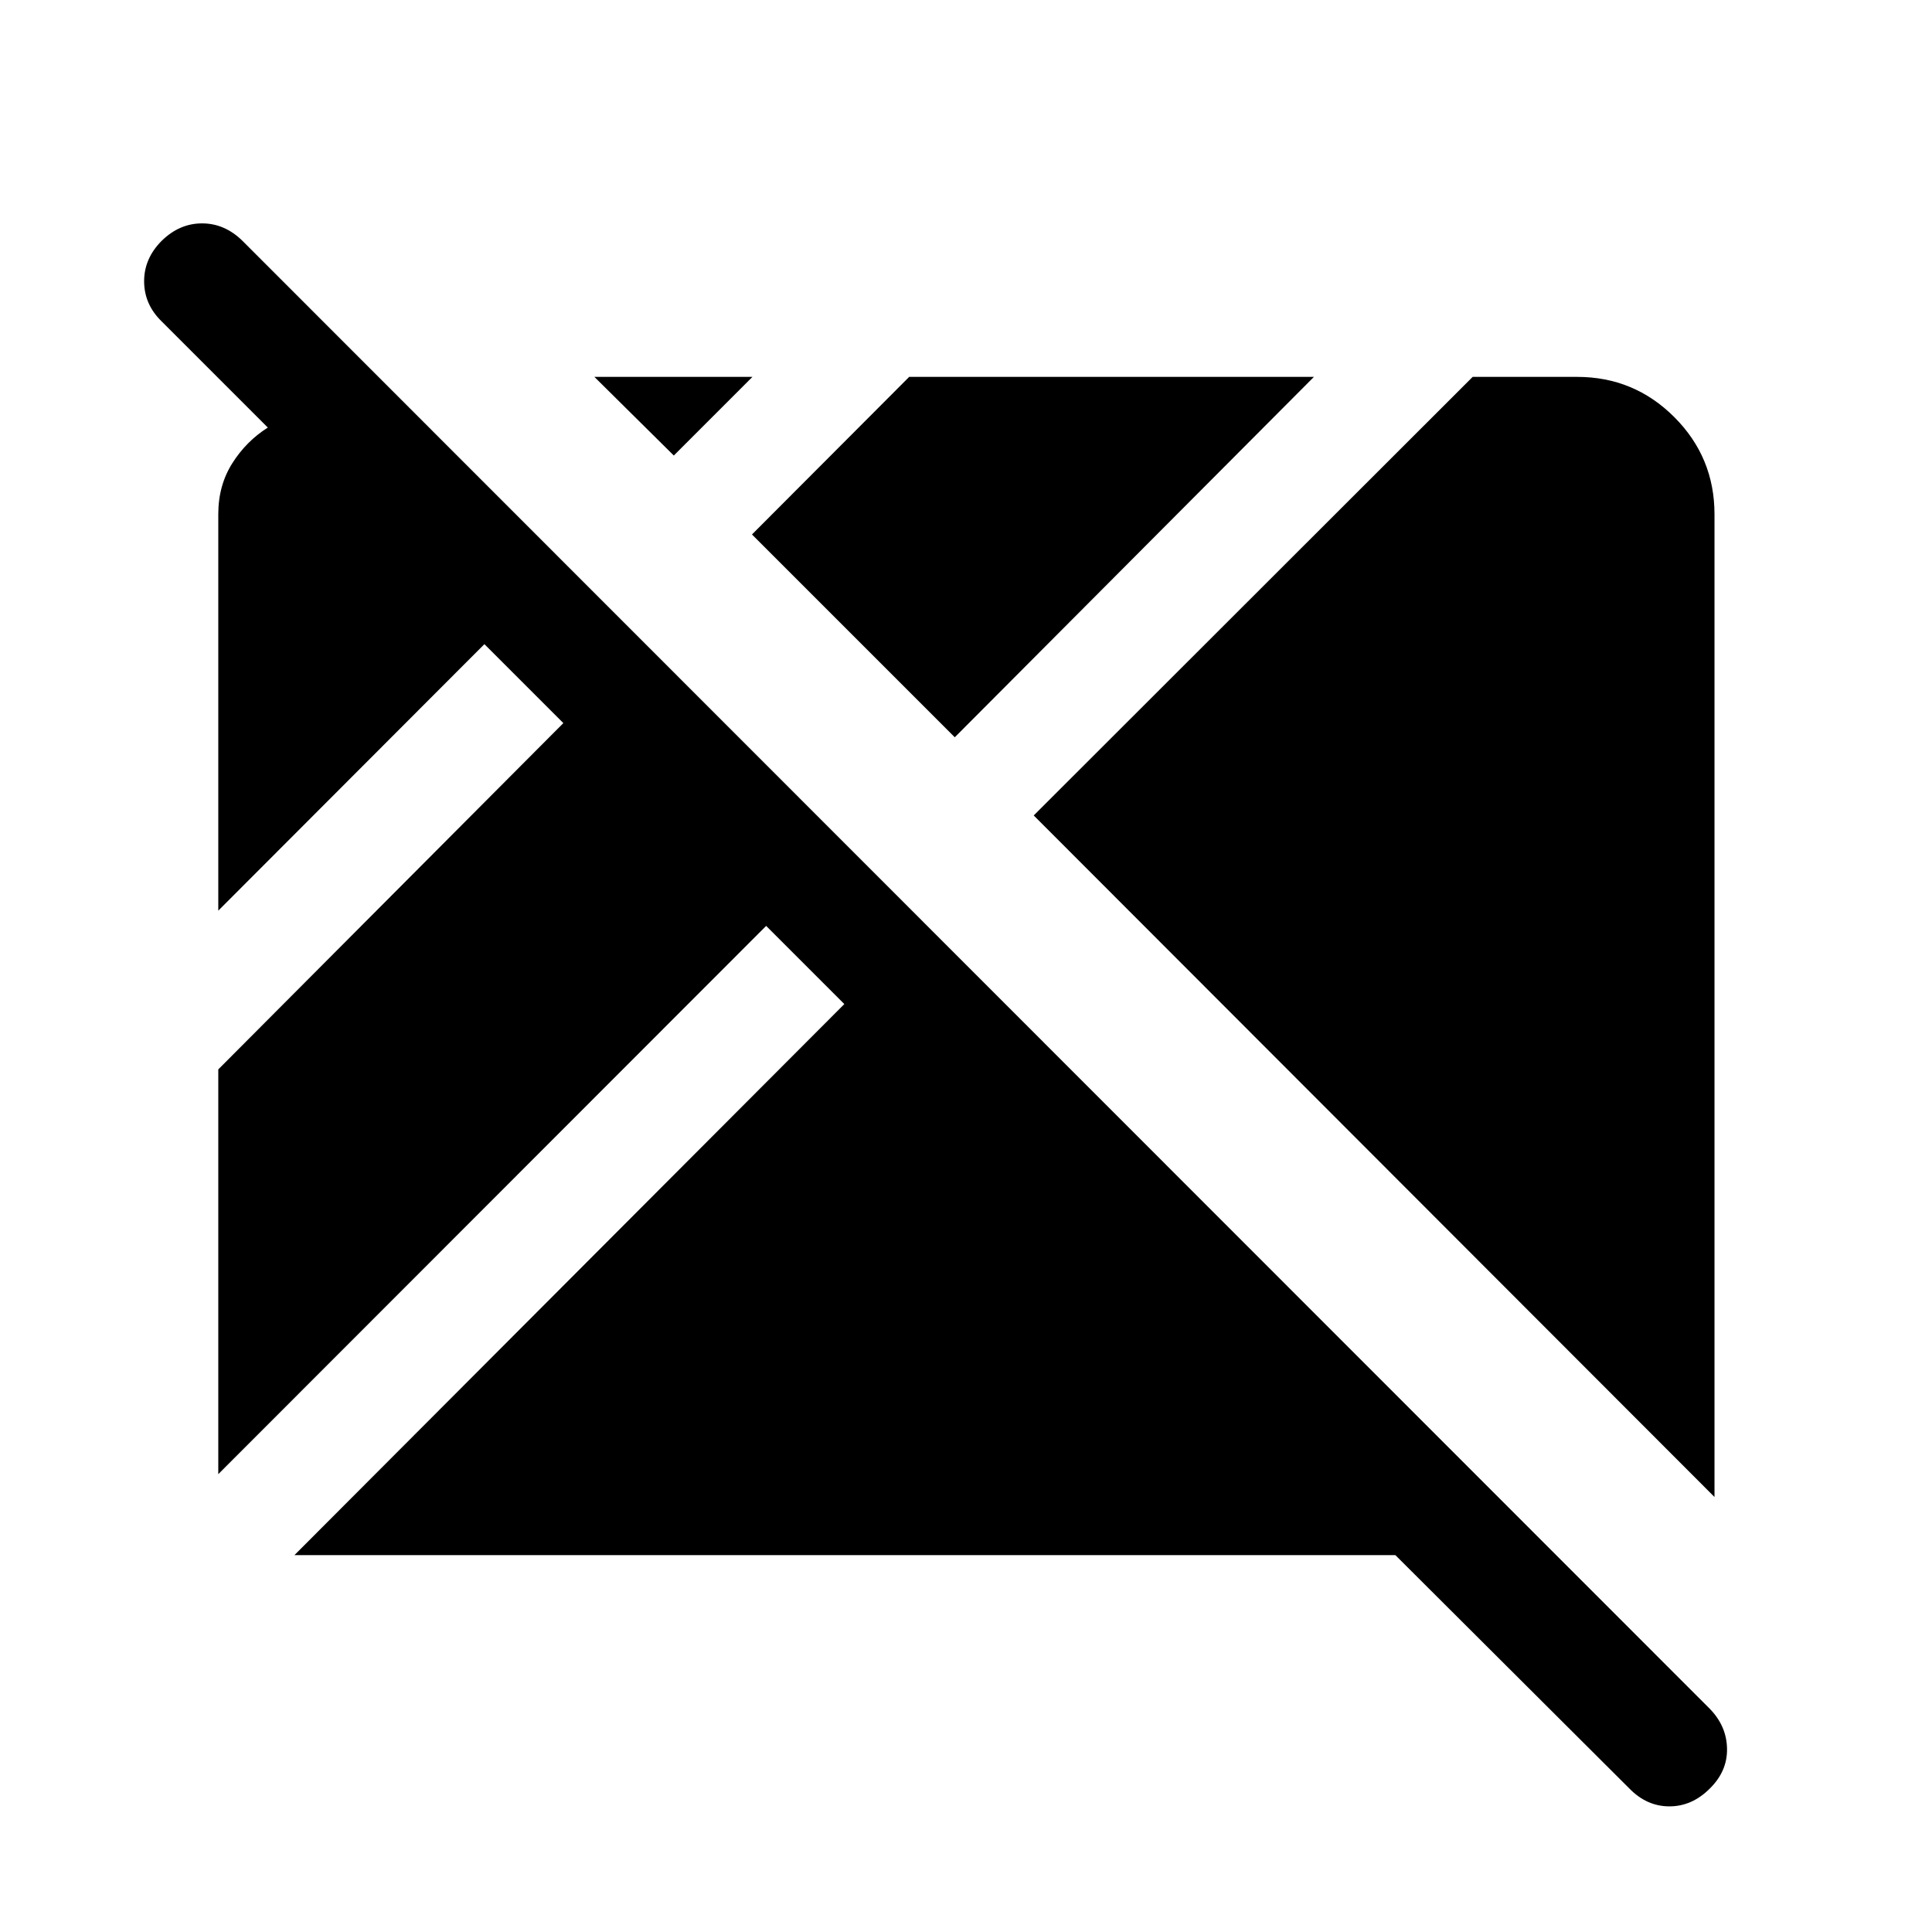 <svg xmlns="http://www.w3.org/2000/svg" height="24" viewBox="0 96 960 960" width="24"><path d="m809.694 984.769-116.347-116.04H146.308l273.231-273.807-38.845-38.846L108.463 828.5V627.382l171.461-172.076-39.23-39.23L108.463 548.5V351.539q0-14.346 6.962-25.346 6.961-11 17.654-17.731L80.27 255.653q-8.615-8.423-8.653-19.826-.039-11.404 8.769-20.211Q89.193 207 100.404 207q11.212 0 20.019 8.616l729.116 729.423q8.423 8.615 8.615 19.865.192 11.25-8.615 19.865-8.808 8.807-20.019 8.807-11.211 0-19.826-8.807Zm42.228-144.924L513.653 501.192l218.114-217.921h51.886q28.308 0 48.288 19.98 19.981 19.981 19.981 48.288v488.306ZM474.424 462.347 373.653 361.576l78.114-78.305h201.117l-178.46 179.076Zm-139.616-140-39.46-39.076h78.536l-39.076 39.076Z"/></svg>